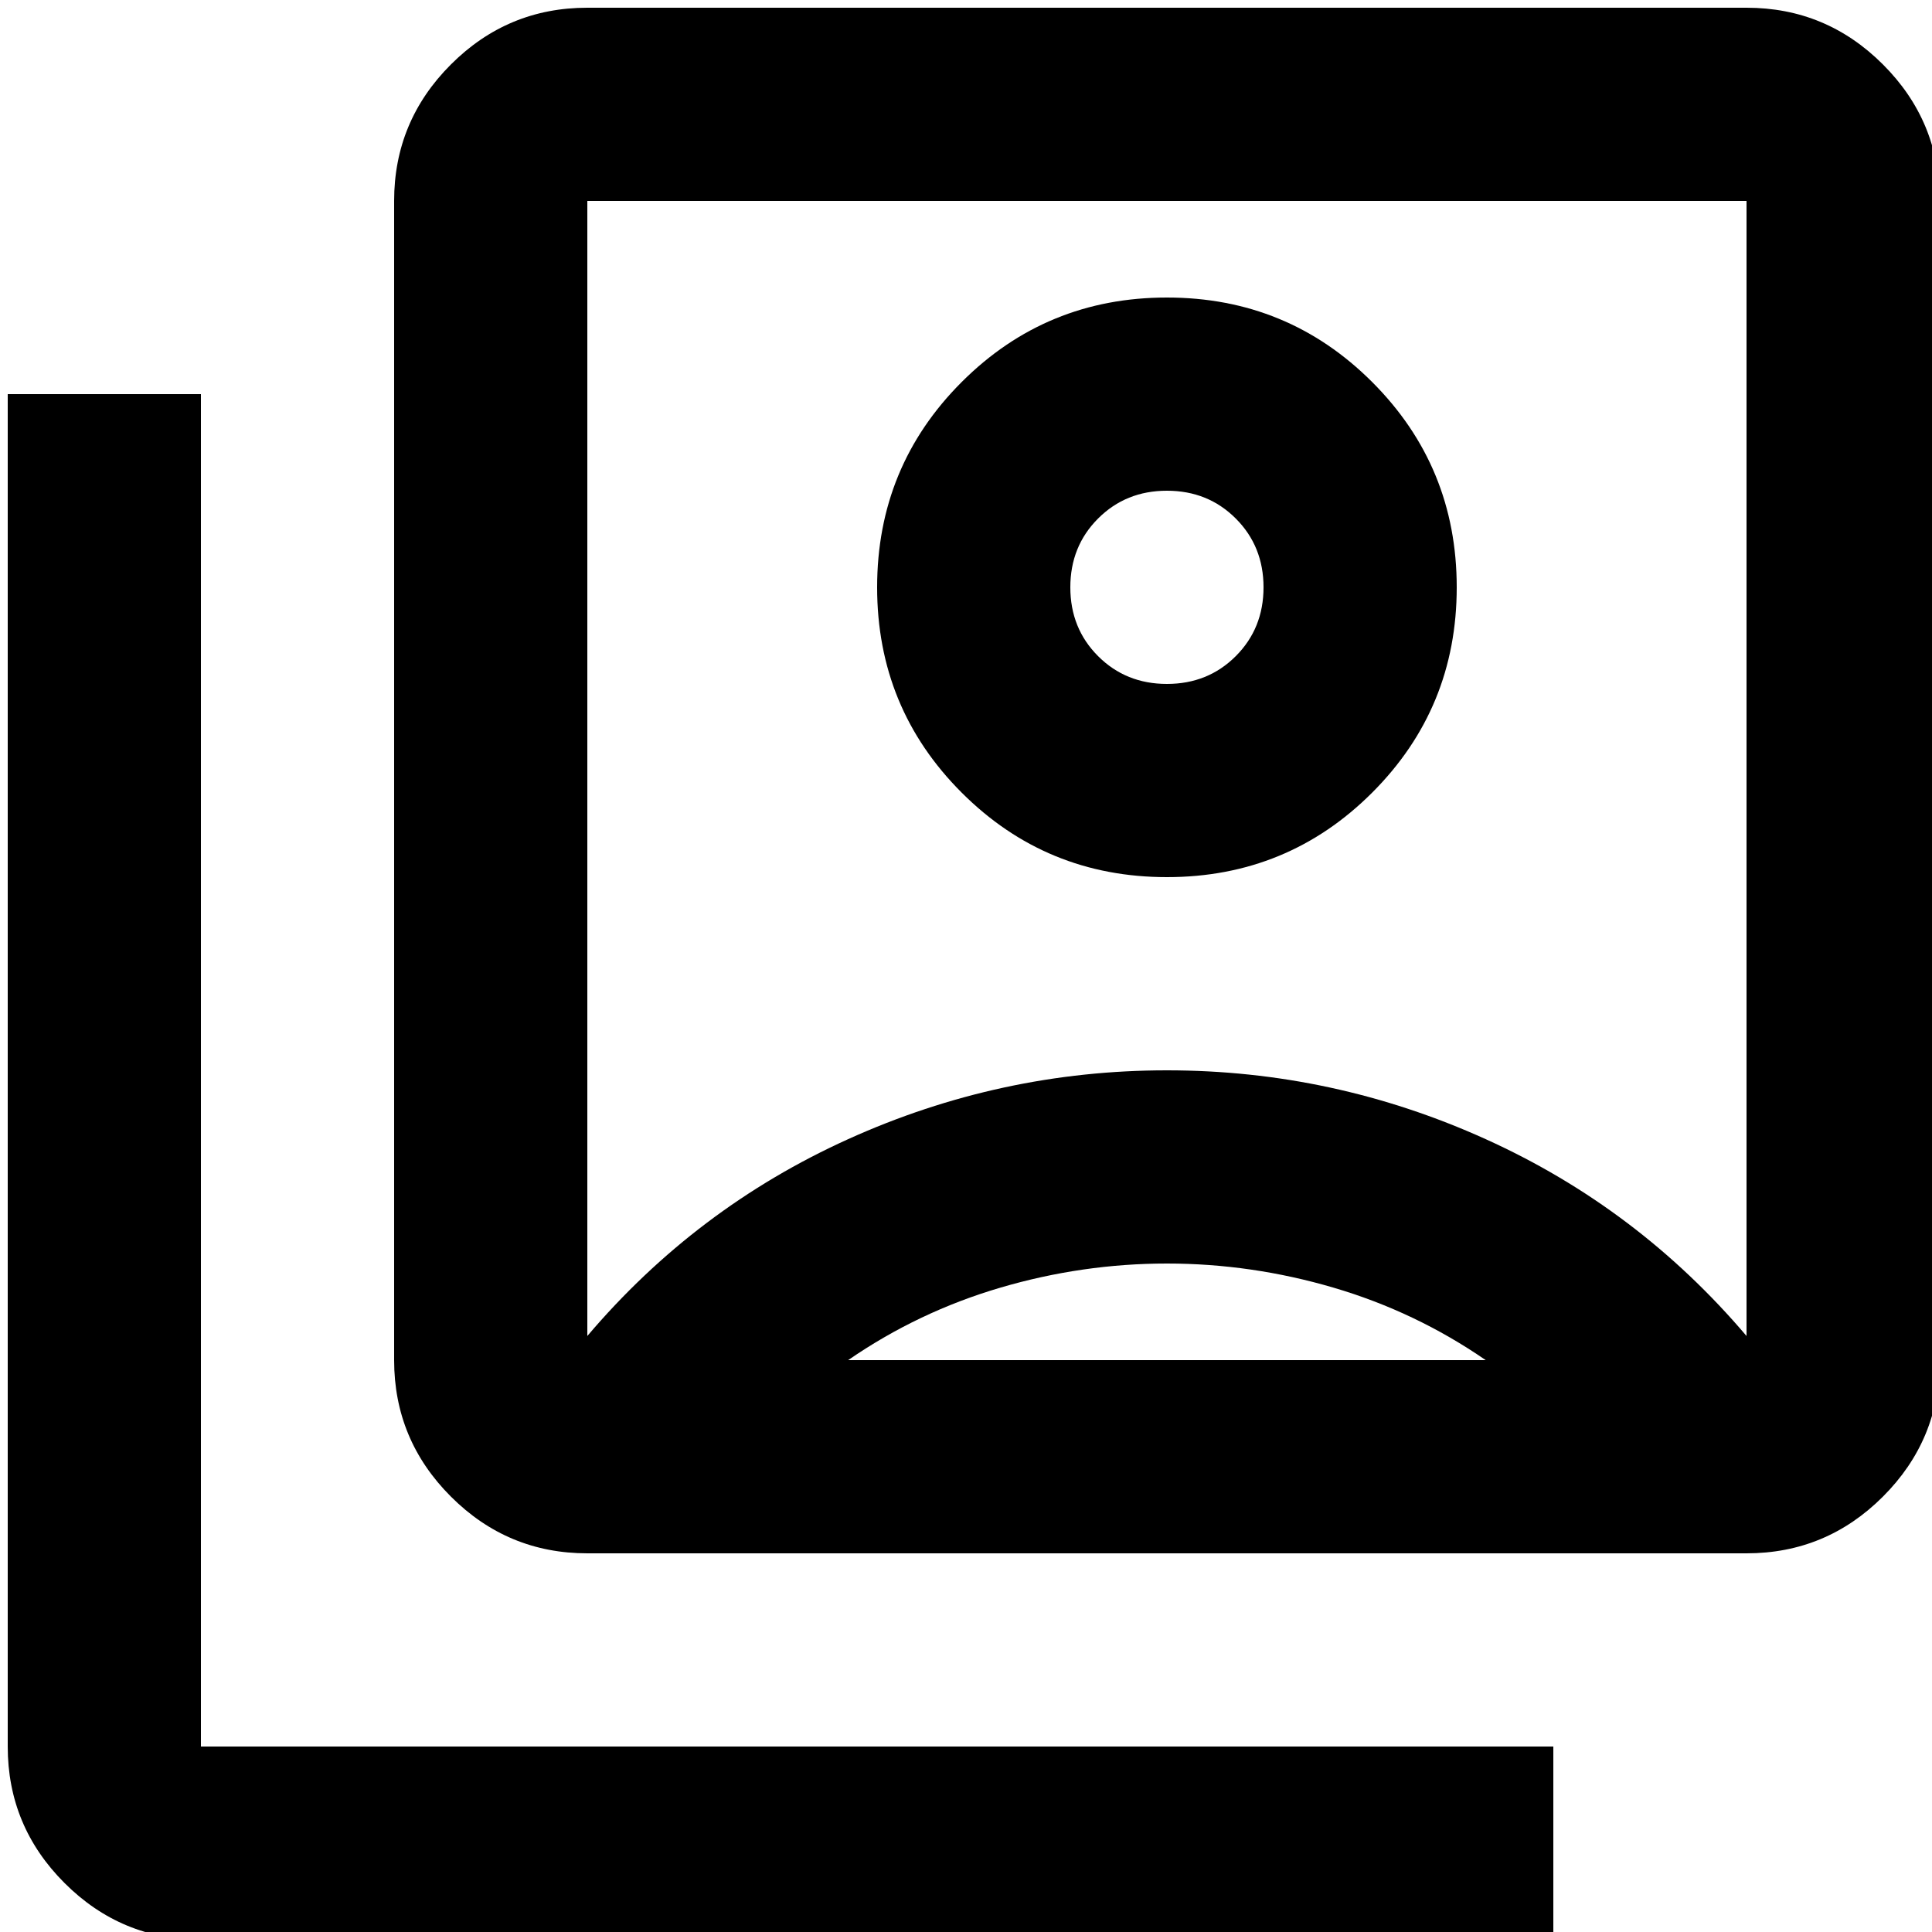 <svg width="125" height="125" viewBox="0 0 125 125" fill="none" xmlns="http://www.w3.org/2000/svg">
<path d="M75.5 56.75C80.708 56.75 85.135 54.927 88.781 51.281C92.427 47.635 94.25 43.208 94.25 38C94.25 32.792 92.427 28.365 88.781 24.719C85.135 21.073 80.708 19.25 75.5 19.25C70.292 19.25 65.865 21.073 62.219 24.719C58.573 28.365 56.75 32.792 56.75 38C56.75 43.208 58.573 47.635 62.219 51.281C65.865 54.927 70.292 56.75 75.5 56.75ZM38 86.438C42.688 80.917 48.312 76.672 54.875 73.703C61.438 70.734 68.312 69.25 75.5 69.25C82.688 69.25 89.562 70.734 96.125 73.703C102.688 76.672 108.312 80.917 113 86.438V13H38V86.438ZM38 100.5C34.562 100.5 31.62 99.276 29.172 96.828C26.724 94.38 25.5 91.438 25.5 88V13C25.5 9.562 26.724 6.62 29.172 4.172C31.62 1.724 34.562 0.5 38 0.5H113C116.438 0.5 119.38 1.724 121.828 4.172C124.276 6.62 125.5 9.562 125.5 13V88C125.5 91.438 124.276 94.38 121.828 96.828C119.38 99.276 116.438 100.5 113 100.5H38ZM13 125.5C9.562 125.5 6.62 124.276 4.172 121.828C1.724 119.38 0.5 116.438 0.5 113V25.5H13V113H100.5V125.5H13ZM75.5 44.25C73.729 44.25 72.245 43.651 71.047 42.453C69.849 41.255 69.25 39.771 69.25 38C69.25 36.229 69.849 34.745 71.047 33.547C72.245 32.349 73.729 31.75 75.5 31.75C77.271 31.75 78.755 32.349 79.953 33.547C81.151 34.745 81.75 36.229 81.75 38C81.75 39.771 81.151 41.255 79.953 42.453C78.755 43.651 77.271 44.25 75.5 44.25ZM54.875 88H96.125C93.104 85.917 89.823 84.354 86.281 83.312C82.74 82.271 79.146 81.75 75.5 81.75C71.854 81.75 68.26 82.271 64.719 83.312C61.177 84.354 57.896 85.917 54.875 88Z" fill="black"/>
</svg>

